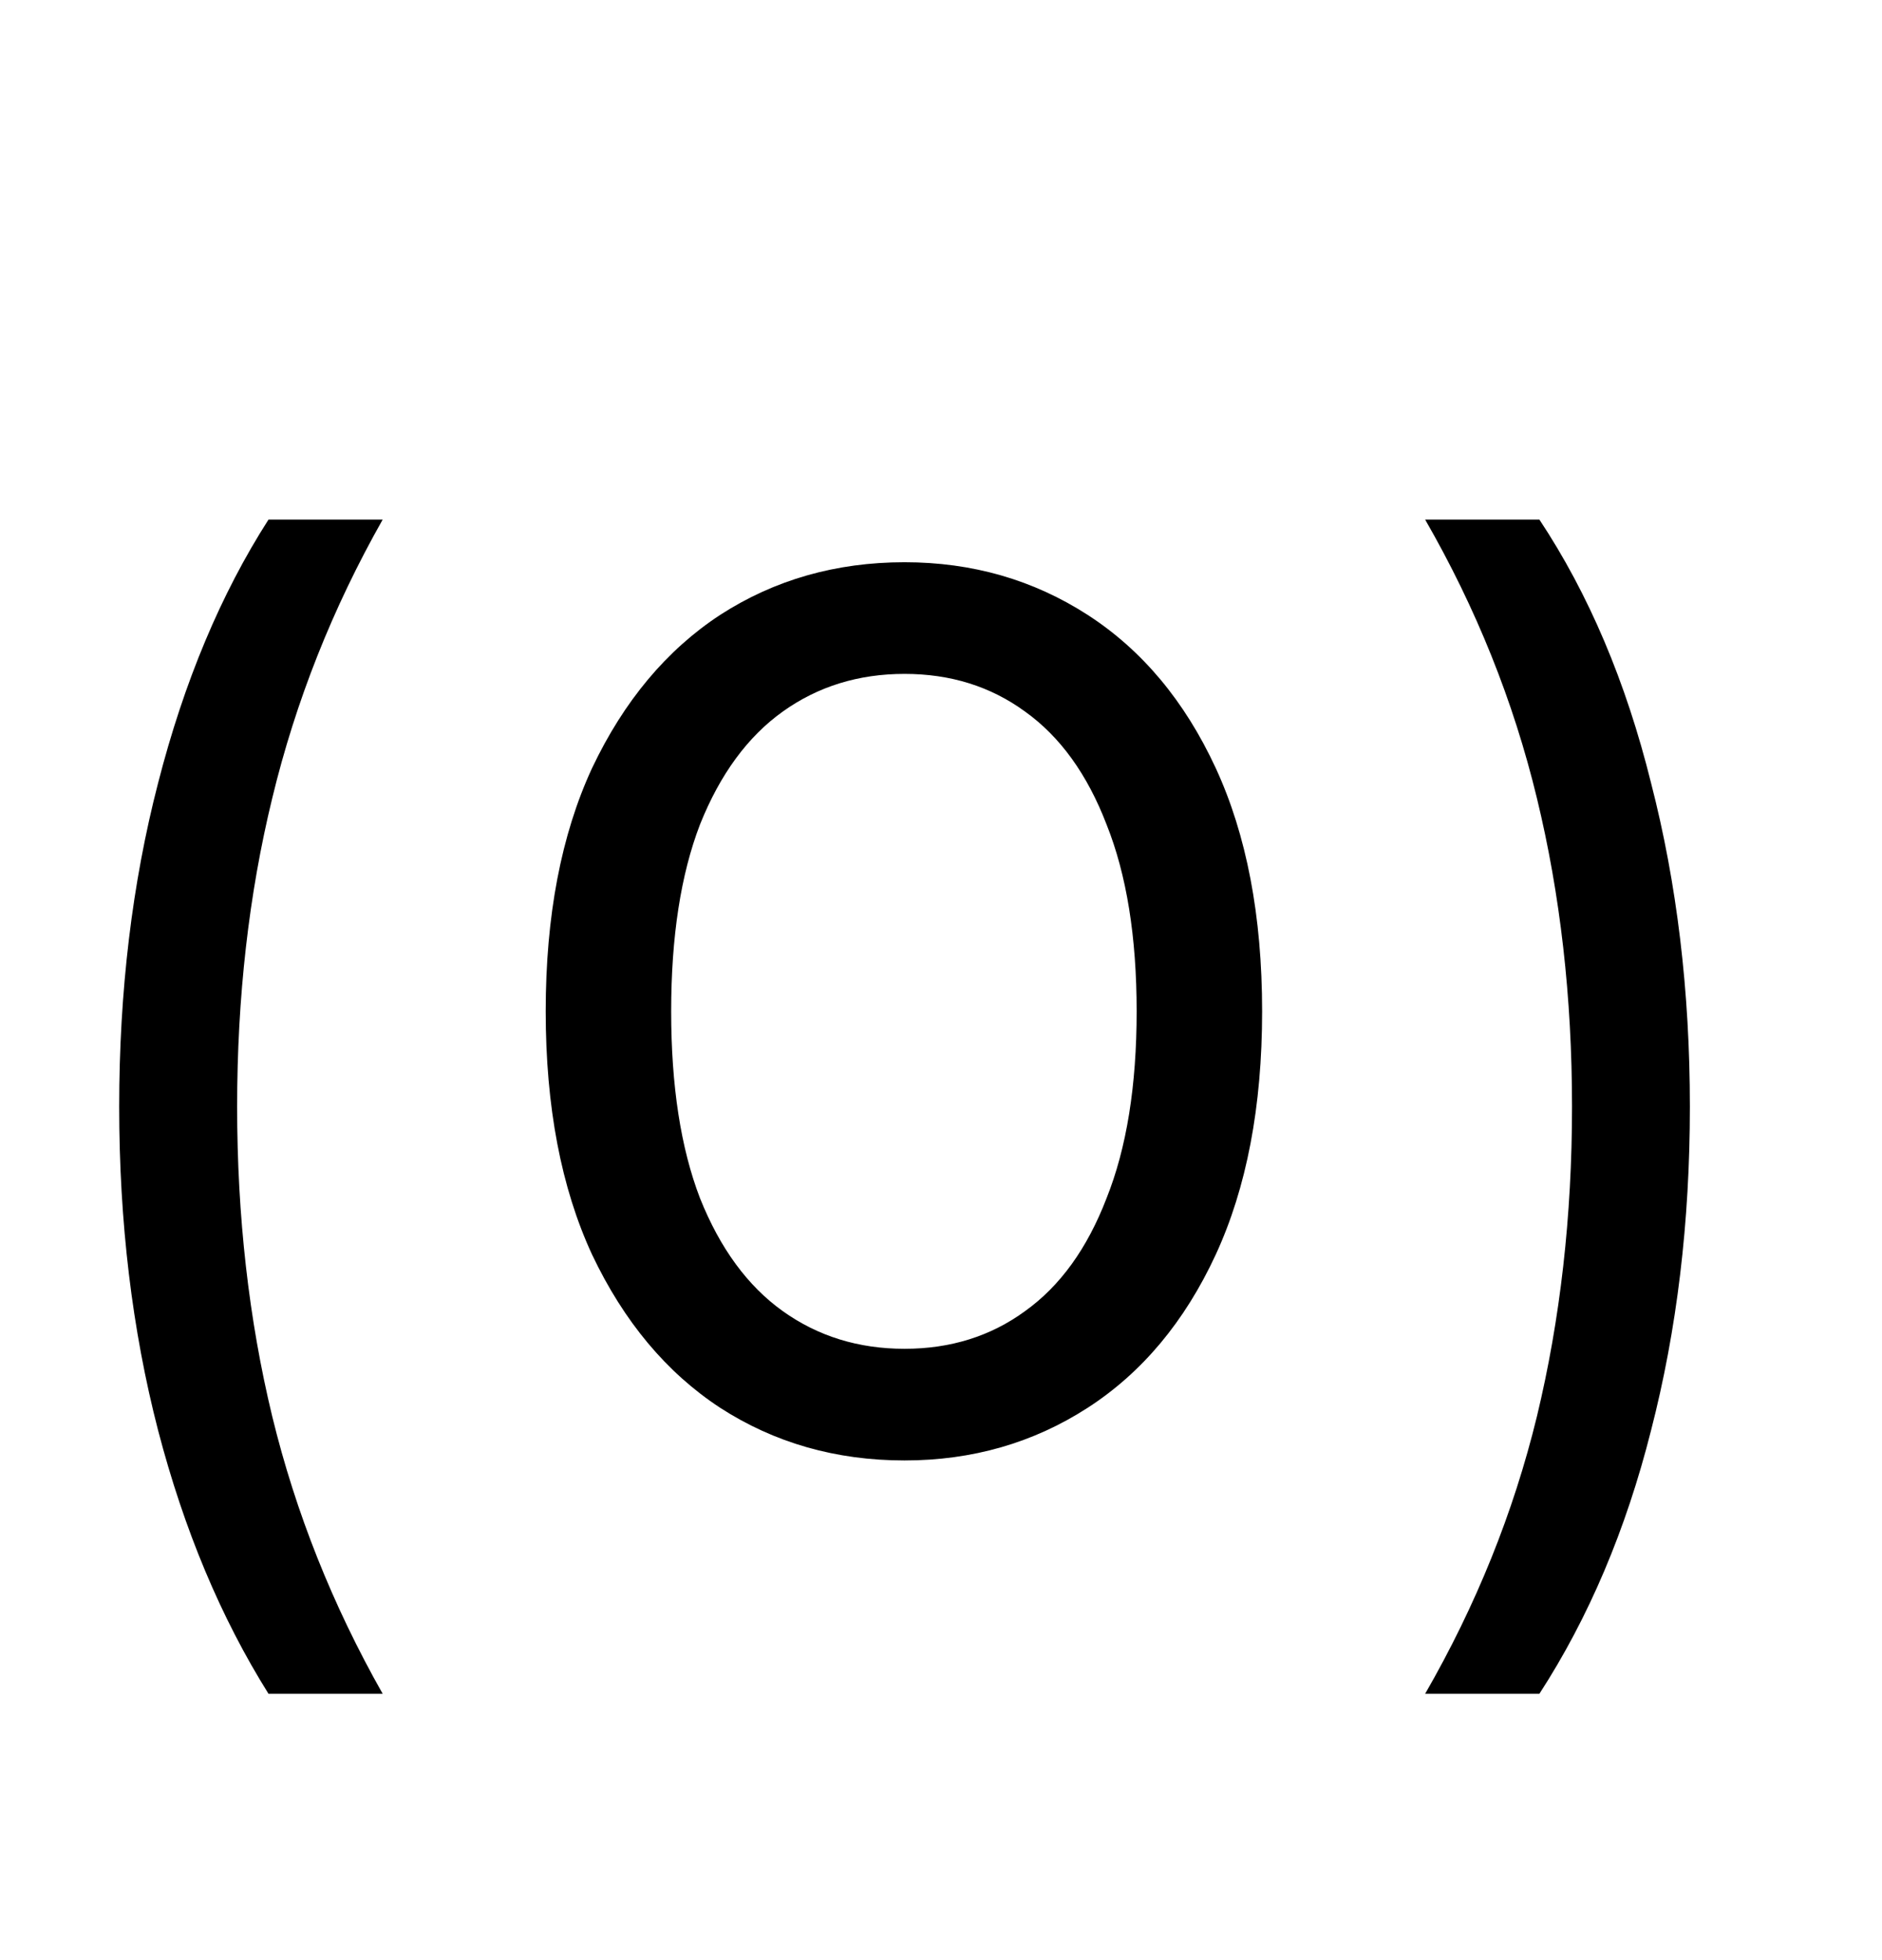 <svg width="24" height="25" viewBox="0 0 24 25" fill="none" xmlns="http://www.w3.org/2000/svg">
<path d="M3.424 21.603C2.816 20.632 2.347 19.512 2.016 18.243C1.685 16.963 1.52 15.587 1.52 14.115C1.52 12.643 1.685 11.267 2.016 9.987C2.347 8.696 2.816 7.576 3.424 6.627H4.88C4.24 7.758 3.771 8.942 3.472 10.179C3.173 11.406 3.024 12.718 3.024 14.115C3.024 15.512 3.173 16.83 3.472 18.067C3.771 19.294 4.24 20.472 4.88 21.603H3.424ZM11.535 18.627C10.66 18.627 9.876 18.403 9.183 17.955C8.5 17.507 7.956 16.856 7.551 16.003C7.156 15.15 6.959 14.115 6.959 12.899C6.959 11.683 7.156 10.648 7.551 9.795C7.956 8.942 8.5 8.291 9.183 7.843C9.876 7.395 10.66 7.171 11.535 7.171C12.399 7.171 13.177 7.395 13.871 7.843C14.564 8.291 15.108 8.942 15.503 9.795C15.897 10.648 16.095 11.683 16.095 12.899C16.095 14.115 15.897 15.15 15.503 16.003C15.108 16.856 14.564 17.507 13.871 17.955C13.177 18.403 12.399 18.627 11.535 18.627ZM11.535 17.203C12.121 17.203 12.633 17.043 13.071 16.723C13.519 16.403 13.865 15.923 14.111 15.283C14.367 14.643 14.495 13.848 14.495 12.899C14.495 11.95 14.367 11.155 14.111 10.515C13.865 9.875 13.519 9.395 13.071 9.075C12.633 8.755 12.121 8.595 11.535 8.595C10.948 8.595 10.431 8.755 9.983 9.075C9.535 9.395 9.183 9.875 8.927 10.515C8.681 11.155 8.559 11.95 8.559 12.899C8.559 13.848 8.681 14.643 8.927 15.283C9.183 15.923 9.535 16.403 9.983 16.723C10.431 17.043 10.948 17.203 11.535 17.203ZM19.631 21.603H18.174C18.825 20.472 19.3 19.294 19.599 18.067C19.897 16.83 20.047 15.512 20.047 14.115C20.047 12.718 19.897 11.406 19.599 10.179C19.3 8.942 18.825 7.758 18.174 6.627H19.631C20.26 7.576 20.735 8.696 21.055 9.987C21.385 11.267 21.55 12.643 21.55 14.115C21.55 15.587 21.385 16.963 21.055 18.243C20.735 19.512 20.26 20.632 19.631 21.603Z" fill="black"/>
</svg>
